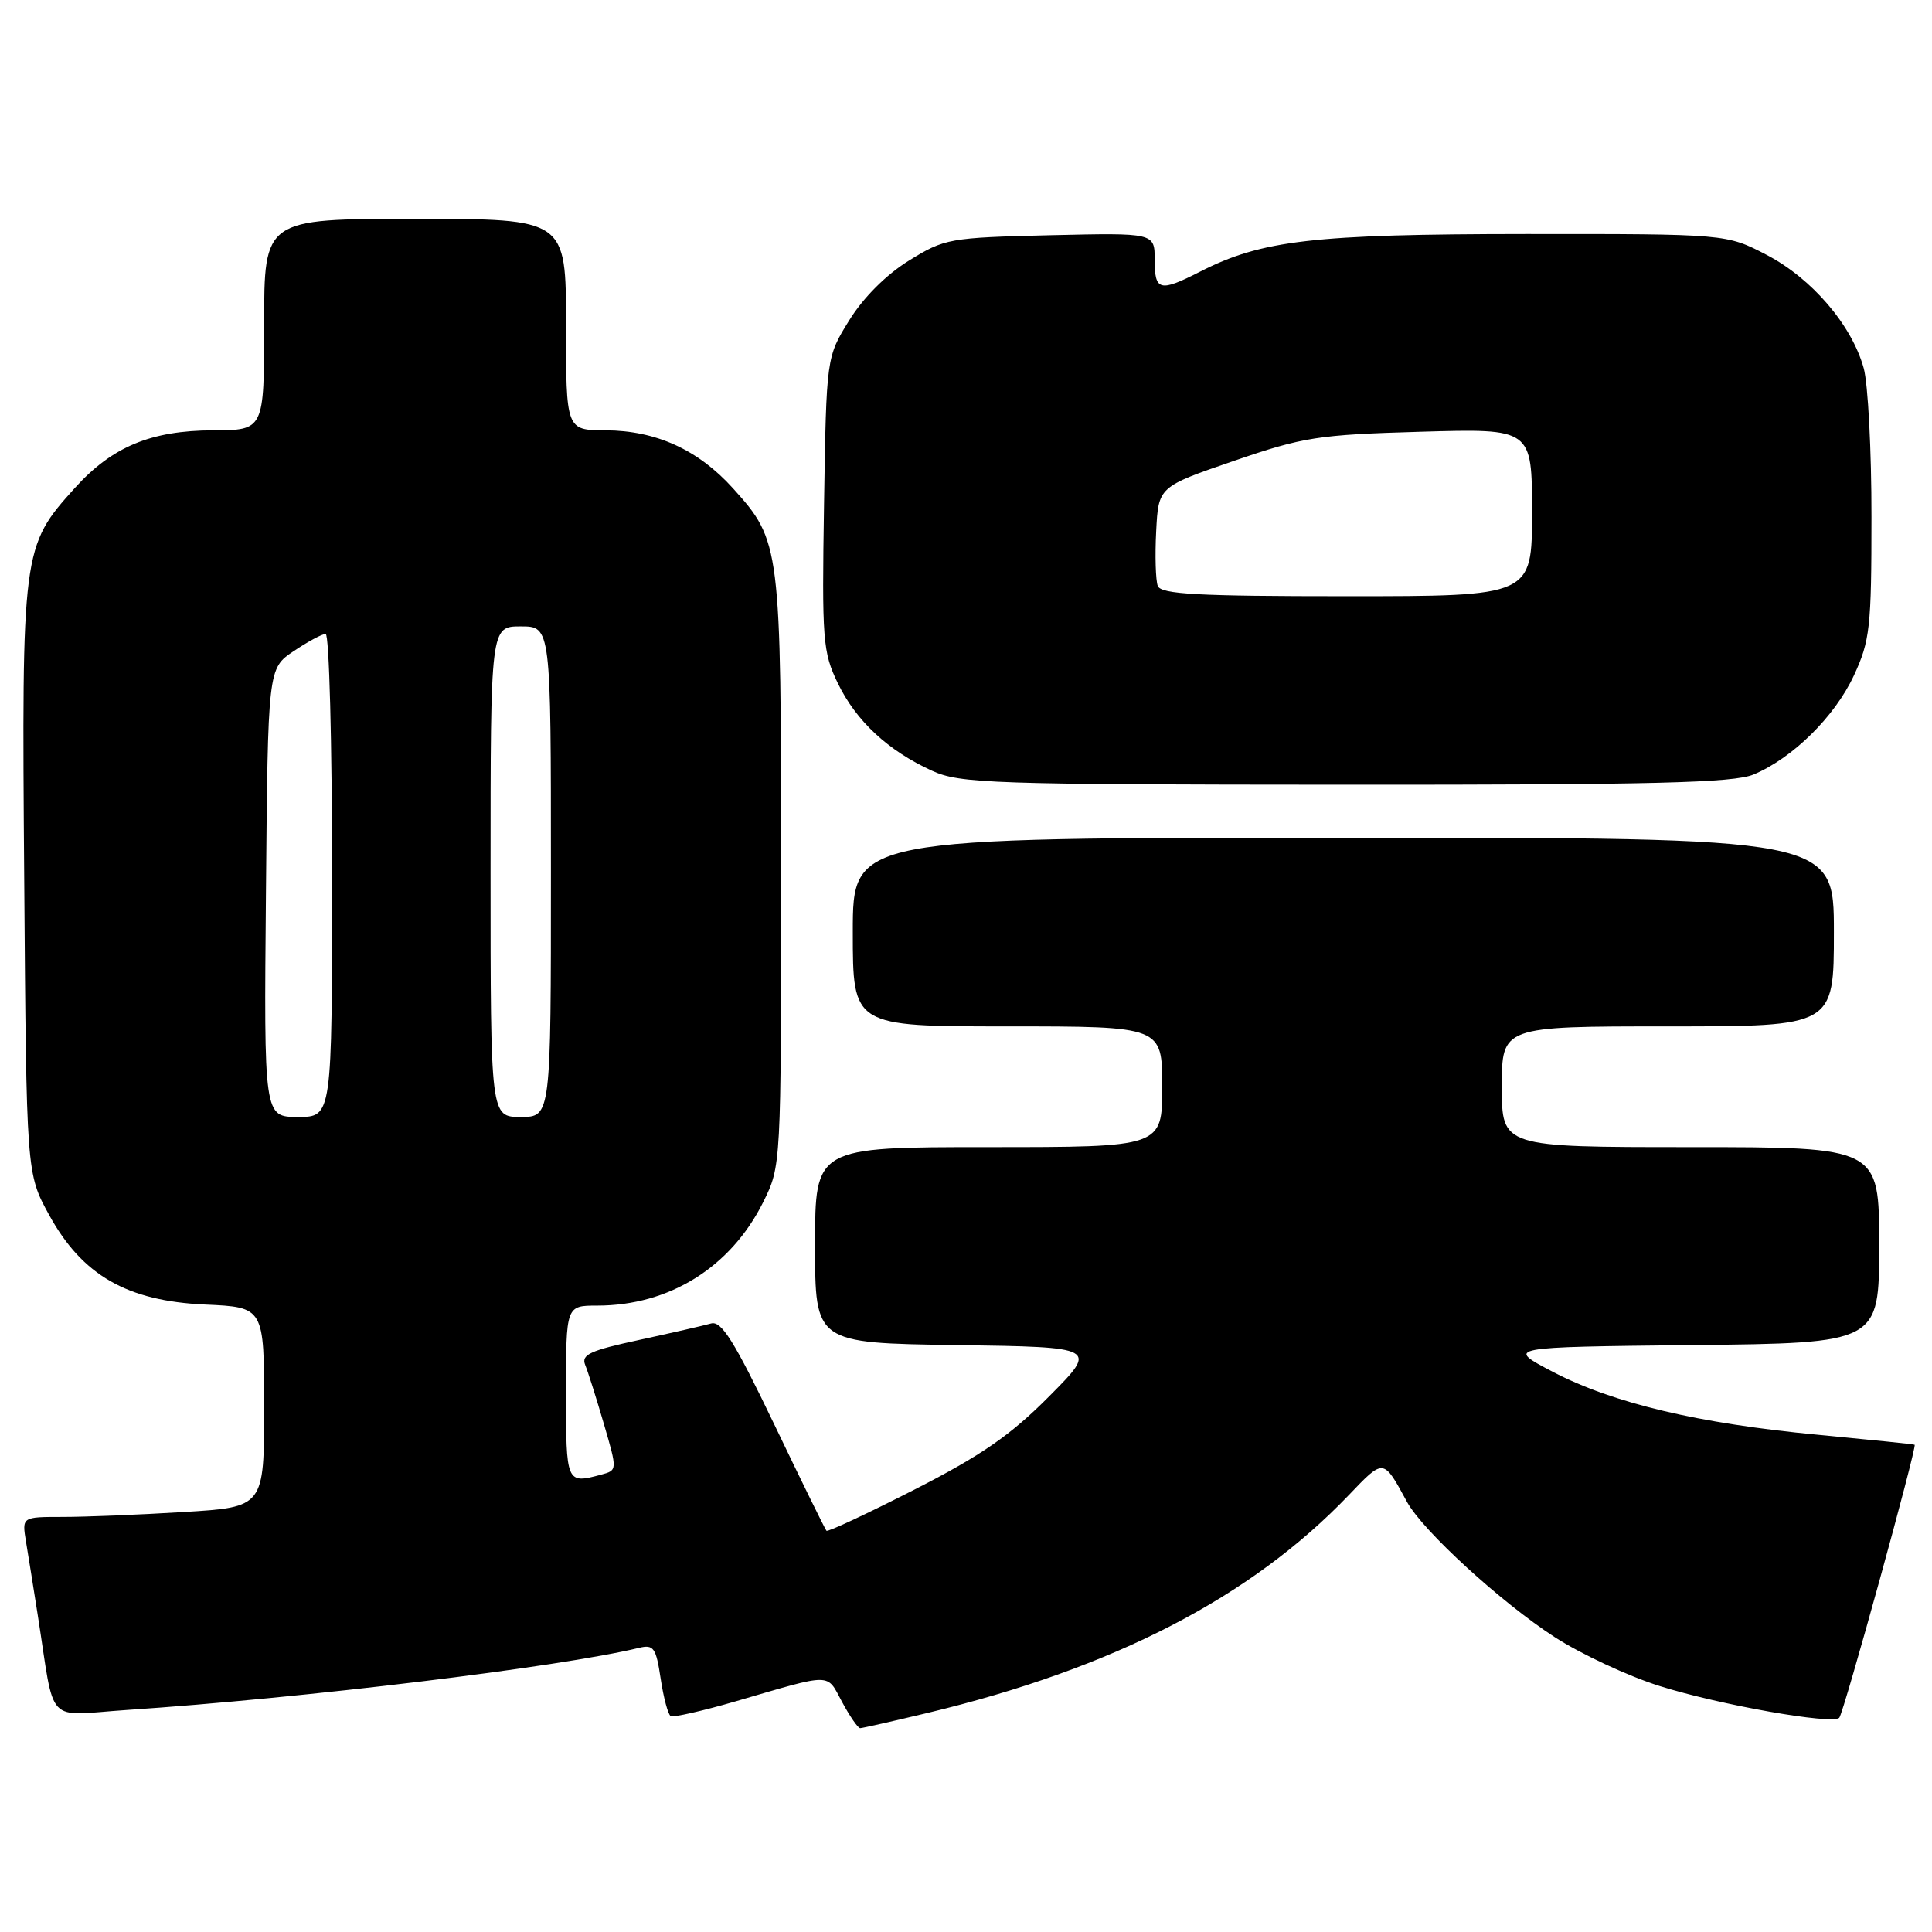 <?xml version="1.0" encoding="UTF-8" standalone="no"?>
<!DOCTYPE svg PUBLIC "-//W3C//DTD SVG 1.1//EN" "http://www.w3.org/Graphics/SVG/1.1/DTD/svg11.dtd" >
<svg xmlns="http://www.w3.org/2000/svg" xmlns:xlink="http://www.w3.org/1999/xlink" version="1.1" viewBox="0 0 256 256">
 <g >
 <path fill="currentColor"
d=" M 122.87 226.98 C 147.55 221.06 165.73 211.67 178.71 198.12 C 183.40 193.22 183.28 193.21 186.43 199.00 C 188.50 202.81 198.92 212.35 206.01 216.93 C 209.49 219.18 215.75 222.10 219.92 223.41 C 227.86 225.91 242.78 228.55 243.71 227.62 C 244.28 227.05 254.05 191.66 253.70 191.44 C 253.59 191.36 247.85 190.78 240.94 190.12 C 225.09 188.63 213.74 185.94 205.75 181.77 C 199.50 178.50 199.50 178.50 224.25 178.23 C 249.00 177.97 249.00 177.97 249.00 164.98 C 249.00 152.00 249.00 152.00 224.00 152.00 C 199.00 152.00 199.00 152.00 199.00 144.00 C 199.00 136.00 199.00 136.00 221.00 136.00 C 243.00 136.00 243.00 136.00 243.00 123.50 C 243.00 111.00 243.00 111.00 178.00 111.00 C 113.00 111.00 113.00 111.00 113.00 123.50 C 113.00 136.00 113.00 136.00 133.50 136.00 C 154.00 136.00 154.00 136.00 154.00 144.00 C 154.00 152.00 154.00 152.00 131.00 152.00 C 108.00 152.00 108.00 152.00 108.00 164.98 C 108.00 177.96 108.00 177.96 126.75 178.23 C 145.50 178.50 145.50 178.50 139.00 185.04 C 133.91 190.17 130.04 192.85 121.17 197.38 C 114.93 200.56 109.69 203.02 109.51 202.83 C 109.34 202.65 106.21 196.29 102.57 188.69 C 97.28 177.68 95.59 174.98 94.22 175.37 C 93.27 175.64 88.98 176.62 84.69 177.55 C 78.19 178.95 76.99 179.50 77.54 180.86 C 77.91 181.76 79.02 185.27 80.01 188.66 C 81.81 194.82 81.81 194.82 79.65 195.40 C 75.03 196.64 75.00 196.57 75.00 184.50 C 75.00 173.00 75.00 173.00 79.13 173.00 C 88.69 173.00 96.83 167.92 101.13 159.28 C 103.50 154.50 103.50 154.50 103.50 115.50 C 103.50 72.27 103.43 71.70 97.13 64.71 C 92.52 59.60 86.93 57.05 80.25 57.02 C 75.00 57.00 75.00 57.00 75.00 43.00 C 75.00 29.00 75.00 29.00 55.00 29.00 C 35.00 29.00 35.00 29.00 35.00 43.00 C 35.00 57.00 35.00 57.00 28.25 57.02 C 19.98 57.05 14.85 59.19 9.89 64.69 C 2.93 72.41 2.87 72.85 3.21 116.51 C 3.50 155.50 3.50 155.50 6.50 160.97 C 10.89 168.98 16.82 172.39 27.17 172.86 C 35.00 173.21 35.00 173.21 35.00 186.45 C 35.00 199.70 35.00 199.70 24.34 200.35 C 18.48 200.71 11.26 201.00 8.30 201.00 C 2.91 201.00 2.91 201.00 3.44 204.25 C 3.74 206.04 4.44 210.43 5.00 214.00 C 7.35 228.92 5.84 227.31 16.82 226.58 C 40.28 225.01 74.13 220.90 84.68 218.35 C 86.61 217.88 86.93 218.34 87.54 222.42 C 87.92 224.95 88.52 227.19 88.87 227.39 C 89.21 227.59 93.10 226.71 97.50 225.43 C 110.47 221.65 109.49 221.64 111.58 225.52 C 112.61 227.43 113.69 229.00 113.98 228.99 C 114.26 228.99 118.27 228.08 122.87 226.98 Z  M 232.35 102.63 C 237.54 100.46 243.11 94.96 245.65 89.51 C 247.78 84.92 247.98 83.16 247.98 68.50 C 247.99 59.70 247.52 50.82 246.95 48.78 C 245.37 43.08 240.09 36.91 234.12 33.79 C 228.77 31.00 228.77 31.00 202.14 31.01 C 174.01 31.03 167.20 31.82 159.01 36.00 C 153.65 38.73 153.00 38.56 153.00 34.42 C 153.00 30.85 153.00 30.85 139.17 31.17 C 125.78 31.49 125.18 31.60 120.44 34.53 C 117.42 36.40 114.40 39.42 112.53 42.44 C 109.50 47.33 109.50 47.33 109.19 66.73 C 108.90 84.85 109.02 86.41 111.02 90.54 C 113.45 95.55 117.67 99.47 123.50 102.13 C 127.20 103.82 131.30 103.96 178.28 103.98 C 219.14 104.00 229.71 103.73 232.35 102.63 Z  M 35.24 118.29 C 35.50 88.58 35.50 88.58 38.90 86.29 C 40.77 85.03 42.68 84.00 43.15 84.00 C 43.62 84.00 44.00 98.40 44.00 116.00 C 44.00 148.00 44.00 148.00 39.49 148.00 C 34.97 148.00 34.97 148.00 35.24 118.29 Z  M 65.00 115.50 C 65.00 83.00 65.00 83.00 69.00 83.00 C 73.00 83.00 73.00 83.00 73.00 115.50 C 73.00 148.00 73.00 148.00 69.00 148.00 C 65.00 148.00 65.00 148.00 65.00 115.50 Z  M 153.41 77.64 C 153.13 76.89 153.03 73.63 153.20 70.39 C 153.50 64.50 153.50 64.50 163.50 61.07 C 172.72 57.90 174.65 57.60 188.25 57.21 C 203.00 56.78 203.00 56.78 203.00 67.89 C 203.00 79.00 203.00 79.00 178.47 79.00 C 158.69 79.00 153.84 78.74 153.41 77.64 Z "/>
</g>
</svg>